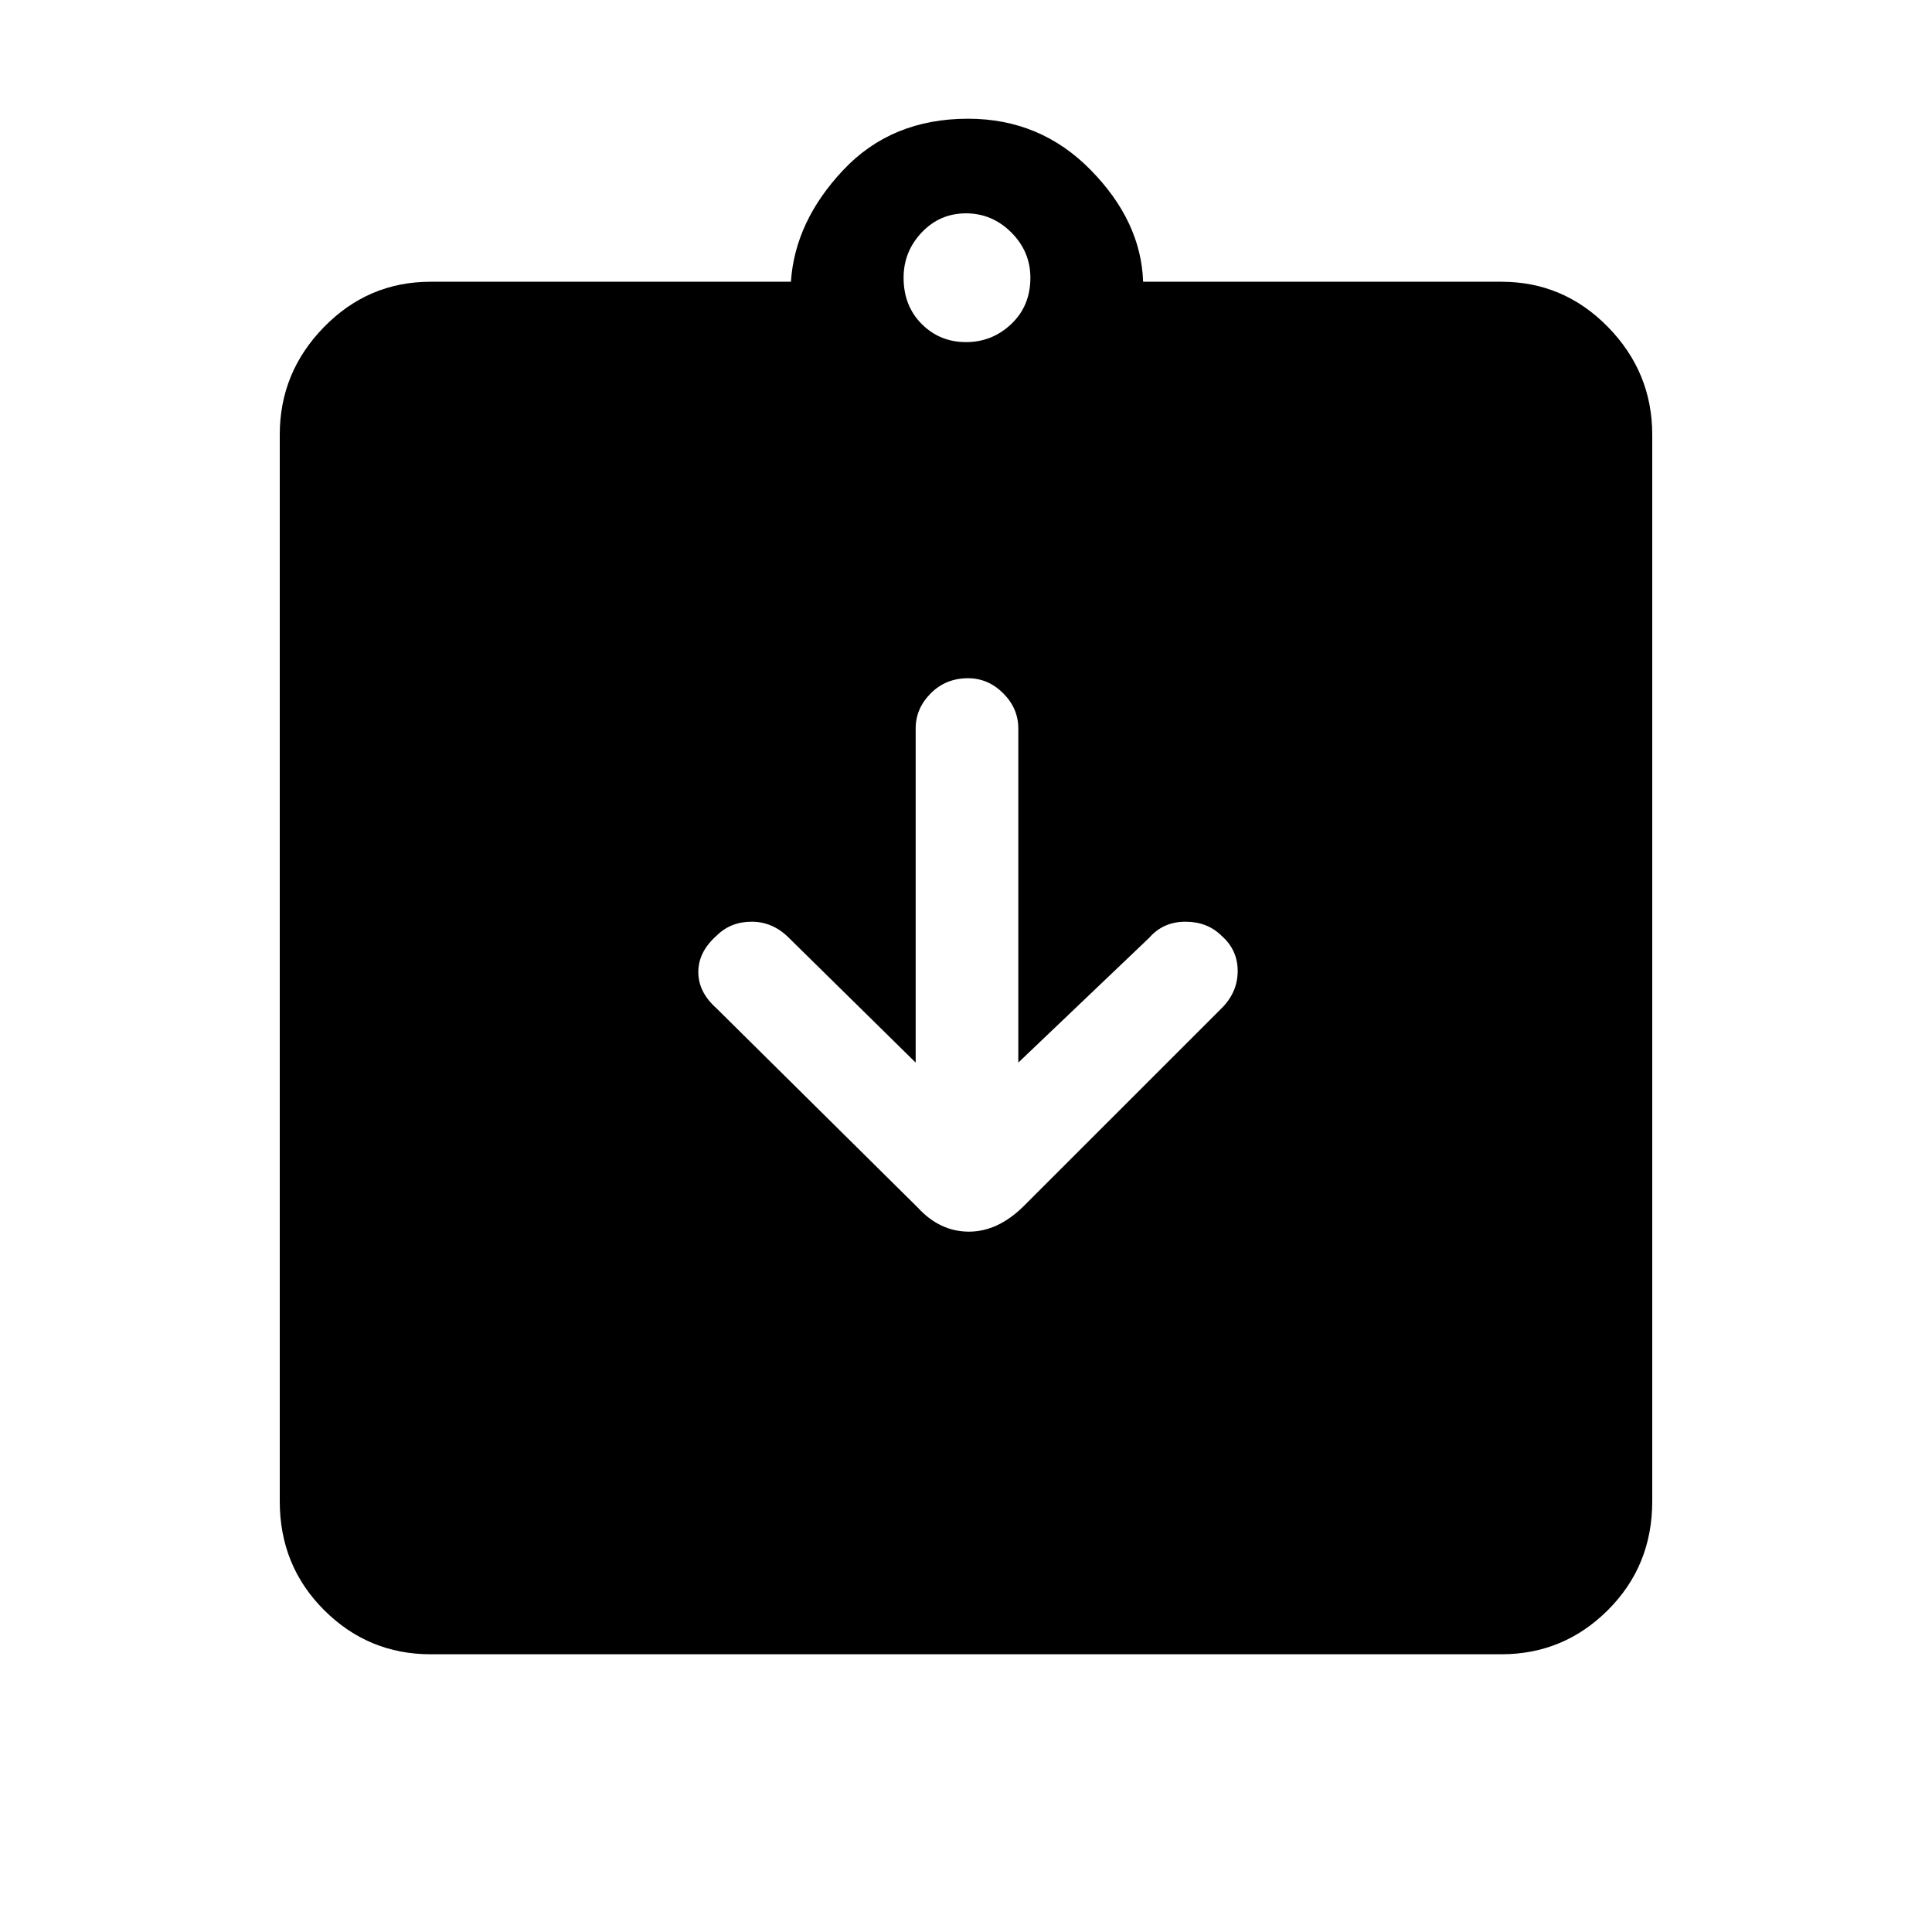<svg xmlns="http://www.w3.org/2000/svg" height="40" width="40"><path d="M8.917 34.25Q7.625 34.25 6.708 33.333Q5.792 32.417 5.792 31.083V9Q5.792 7.708 6.708 6.771Q7.625 5.833 8.917 5.833H16.375Q16.458 4.583 17.458 3.521Q18.458 2.458 20.042 2.458Q21.542 2.458 22.583 3.521Q23.625 4.583 23.667 5.833H31.083Q32.375 5.833 33.292 6.771Q34.208 7.708 34.208 9V31.083Q34.208 32.417 33.292 33.333Q32.375 34.25 31.083 34.25ZM20 7.083Q20.542 7.083 20.938 6.708Q21.333 6.333 21.333 5.75Q21.333 5.208 20.938 4.813Q20.542 4.417 20 4.417Q19.458 4.417 19.083 4.813Q18.708 5.208 18.708 5.75Q18.708 6.333 19.083 6.708Q19.458 7.083 20 7.083ZM19 25Q19.458 25.5 20.062 25.5Q20.667 25.5 21.208 24.958L25.292 20.875Q25.625 20.542 25.625 20.104Q25.625 19.667 25.292 19.375Q25 19.083 24.542 19.083Q24.083 19.083 23.792 19.417L21.083 22V15.083Q21.083 14.667 20.771 14.354Q20.458 14.042 20.042 14.042Q19.583 14.042 19.271 14.354Q18.958 14.667 18.958 15.083V22L16.333 19.417Q16 19.083 15.562 19.083Q15.125 19.083 14.833 19.375Q14.458 19.708 14.458 20.125Q14.458 20.542 14.833 20.875Z"/></svg>